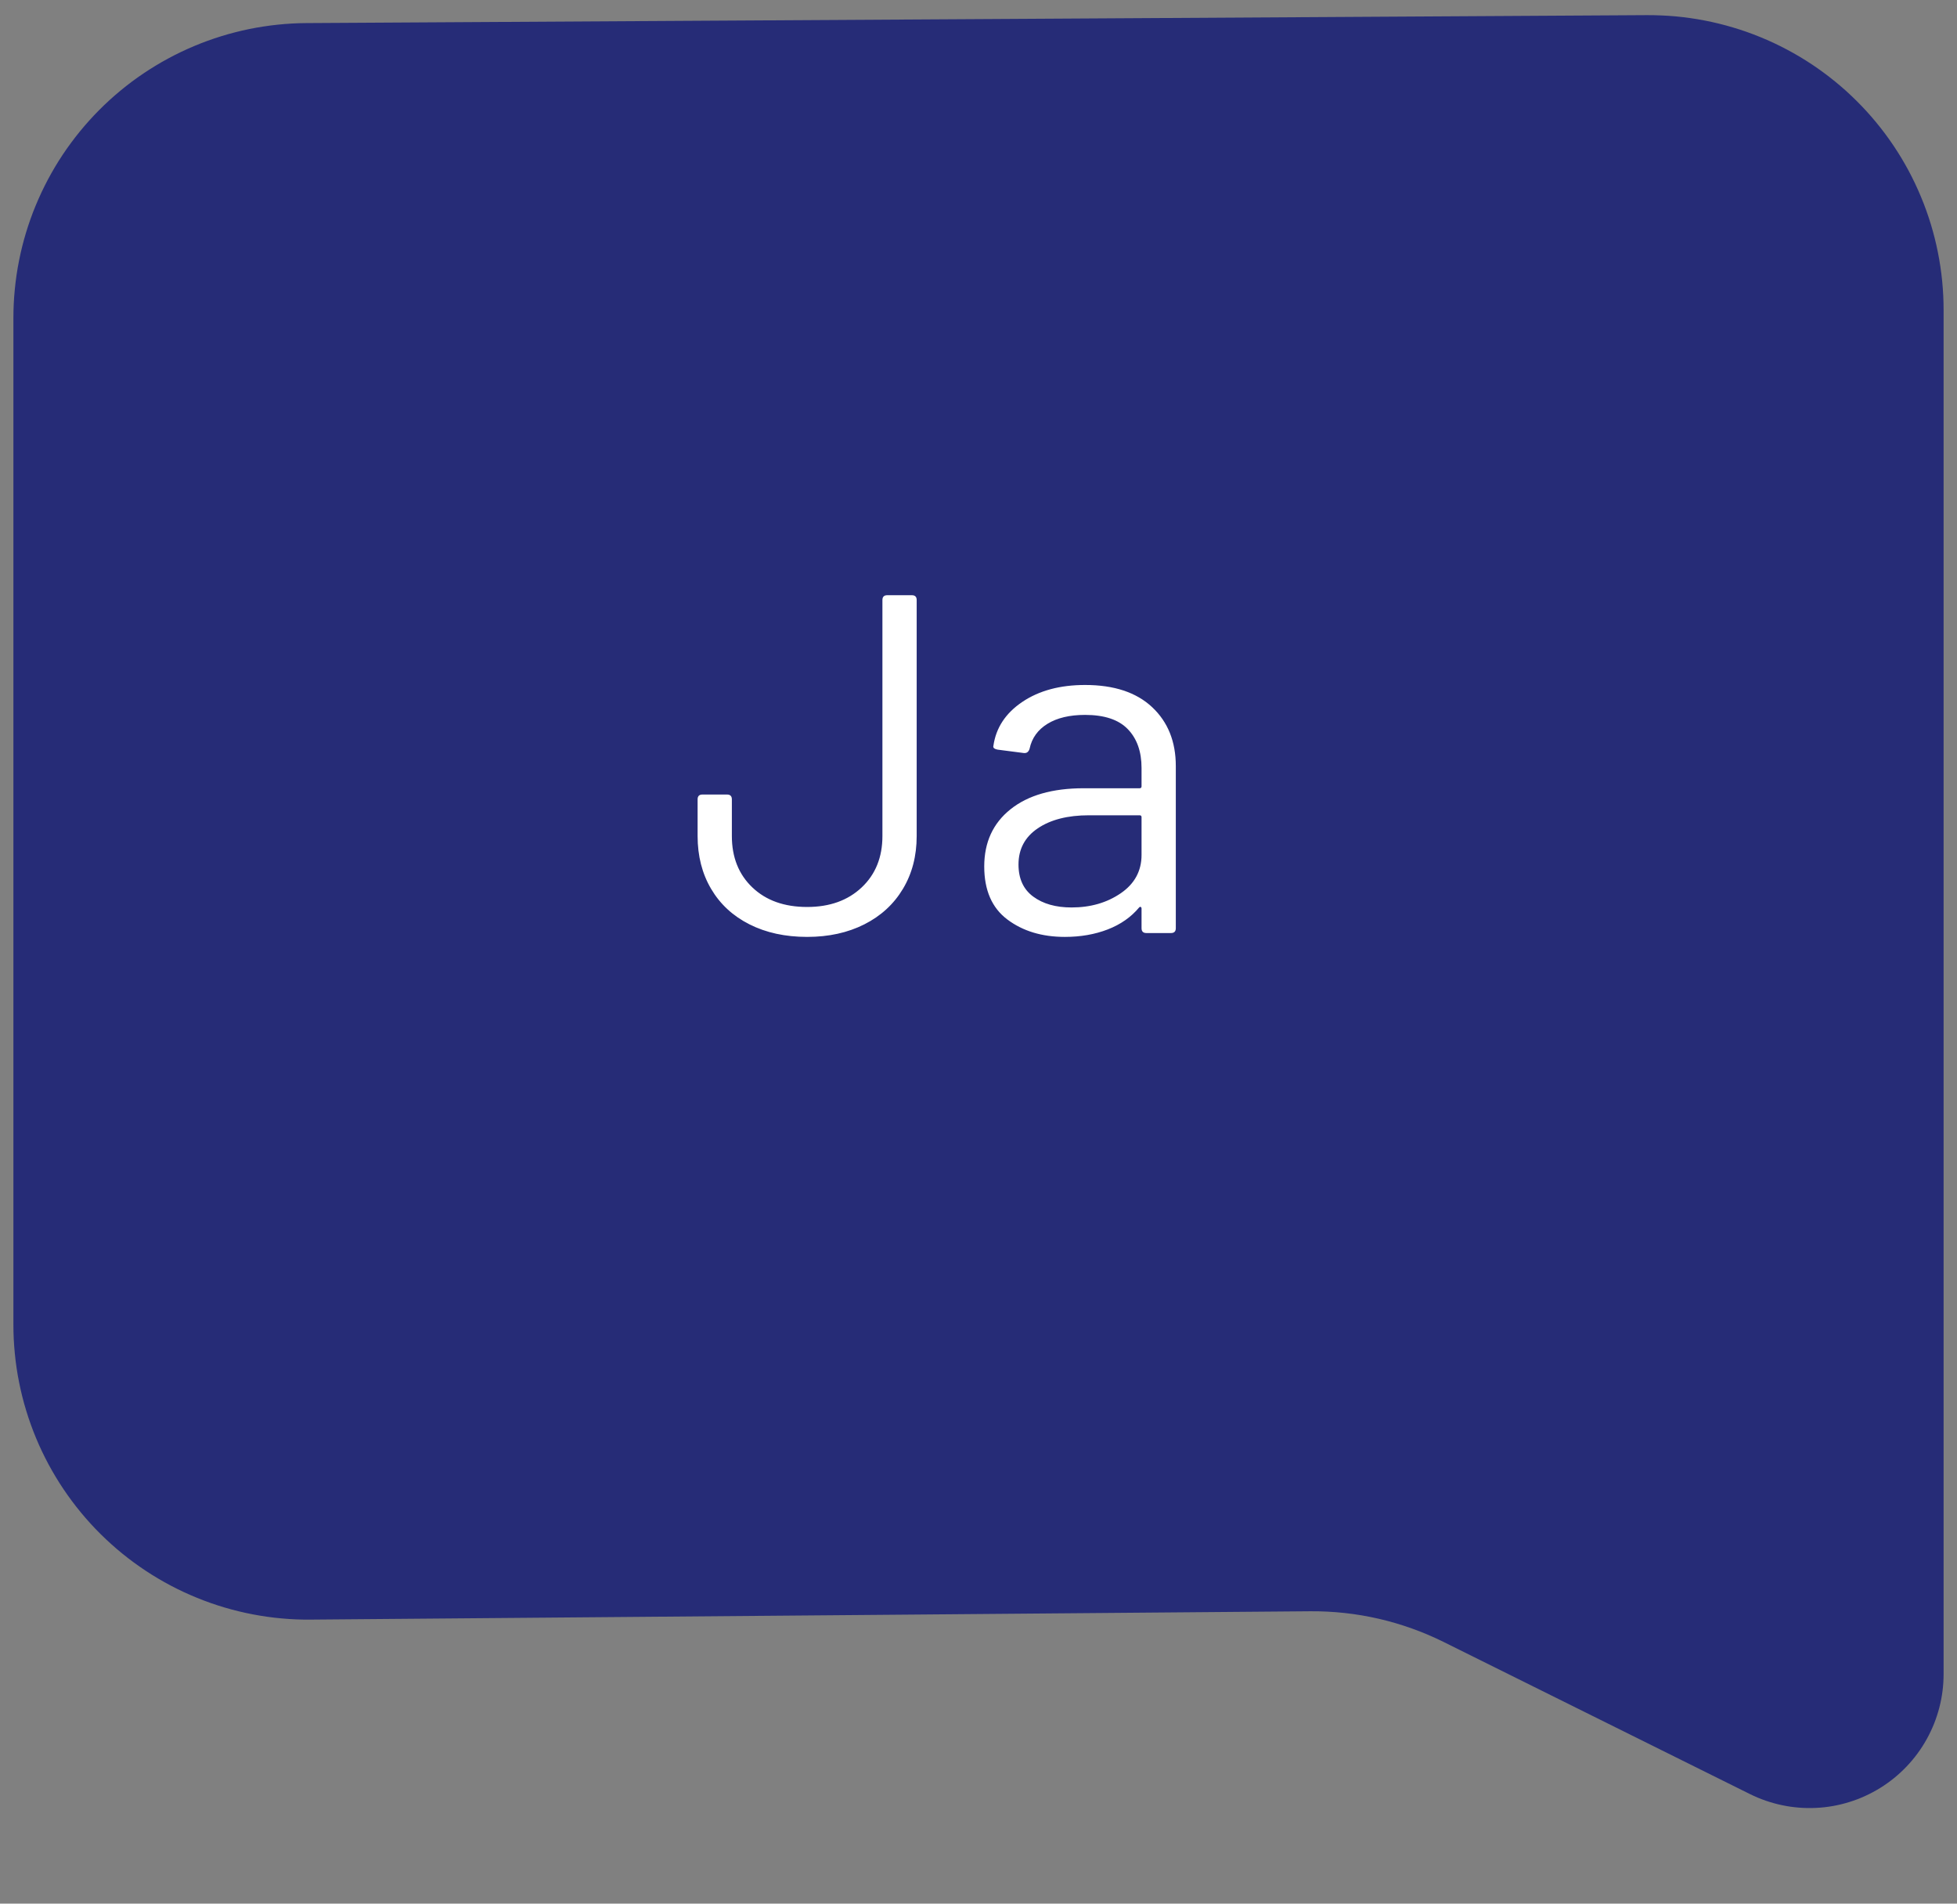 <?xml version="1.0" encoding="utf-8"?>
<svg width="73px" height="71px" viewBox="0 0 73 71" version="1.1" xmlns:xlink="http://www.w3.org/1999/xlink" xmlns="http://www.w3.org/2000/svg">
  <rect x="0" y="0" width="73" height="71" fill="#808080" stroke="none"/>
  <desc>Created with Lunacy</desc>
  <g id="Group" transform="translate(0.5 0.5)">
    <path d="M10.934 0.361L60.936 0.065Q61.207 0.064 61.478 0.076Q61.749 0.087 62.018 0.112Q62.288 0.137 62.557 0.176Q62.825 0.214 63.091 0.266Q63.357 0.317 63.62 0.382Q63.883 0.446 64.143 0.524Q64.403 0.601 64.659 0.691Q64.914 0.781 65.165 0.884Q65.416 0.986 65.661 1.101Q65.907 1.216 66.146 1.343Q66.386 1.47 66.619 1.608Q66.852 1.747 67.078 1.896Q67.304 2.046 67.522 2.207Q67.74 2.367 67.95 2.539Q68.16 2.71 68.362 2.891Q68.563 3.073 68.755 3.264Q68.948 3.455 69.13 3.655Q69.313 3.855 69.485 4.065Q69.658 4.274 69.82 4.491Q69.982 4.708 70.133 4.933Q70.284 5.158 70.424 5.39Q70.563 5.623 70.692 5.861Q70.82 6.1 70.936 6.345Q71.052 6.59 71.156 6.84Q71.261 7.09 71.352 7.345Q71.444 7.6 71.523 7.86Q71.602 8.119 71.668 8.382Q71.734 8.645 71.787 8.91Q71.84 9.176 71.88 9.444Q71.92 9.712 71.947 9.982Q71.973 10.252 71.987 10.523Q72 10.793 72 11.064L72 61.937Q72 62.096 71.99 62.254Q71.98 62.413 71.96 62.57Q71.94 62.728 71.91 62.883Q71.88 63.039 71.84 63.193Q71.8 63.347 71.75 63.497Q71.701 63.648 71.642 63.796Q71.583 63.943 71.514 64.086Q71.446 64.23 71.369 64.368Q71.292 64.507 71.206 64.641Q71.12 64.774 71.026 64.902Q70.932 65.03 70.83 65.151Q70.728 65.273 70.618 65.388Q70.508 65.503 70.392 65.61Q70.275 65.718 70.152 65.818Q70.029 65.918 69.899 66.01Q69.77 66.102 69.635 66.186Q69.5 66.269 69.36 66.344Q69.22 66.419 69.076 66.485Q68.931 66.551 68.783 66.608Q68.635 66.664 68.483 66.711Q68.332 66.758 68.177 66.796Q68.023 66.833 67.867 66.861Q67.71 66.888 67.553 66.906Q67.395 66.923 67.236 66.93Q67.078 66.938 66.919 66.935Q66.76 66.933 66.602 66.92Q66.444 66.907 66.287 66.885Q66.13 66.862 65.974 66.829Q65.819 66.797 65.666 66.754Q65.513 66.712 65.363 66.66Q65.213 66.608 65.067 66.547Q64.92 66.485 64.778 66.415L53.354 60.743Q52.776 60.456 52.168 60.239Q51.56 60.021 50.931 59.876Q50.301 59.731 49.659 59.661Q49.017 59.591 48.372 59.596L11.091 59.907Q10.819 59.91 10.548 59.899Q10.277 59.888 10.007 59.863Q9.736 59.839 9.467 59.801Q9.199 59.763 8.932 59.712Q8.665 59.661 8.402 59.597Q8.138 59.533 7.878 59.456Q7.617 59.379 7.361 59.289Q7.105 59.199 6.854 59.097Q6.602 58.994 6.356 58.88Q6.11 58.765 5.87 58.639Q5.63 58.512 5.396 58.374Q5.163 58.236 4.936 58.086Q4.71 57.936 4.491 57.776Q4.272 57.615 4.061 57.444Q3.851 57.273 3.649 57.091Q3.447 56.91 3.254 56.719Q3.061 56.528 2.878 56.327Q2.695 56.127 2.522 55.917Q2.349 55.708 2.187 55.491Q2.024 55.273 1.873 55.048Q1.721 54.823 1.581 54.59Q1.441 54.358 1.312 54.119Q1.184 53.88 1.067 53.635Q0.95 53.39 0.846 53.139Q0.742 52.889 0.65 52.633Q0.558 52.378 0.479 52.118Q0.399 51.858 0.333 51.595Q0.267 51.332 0.214 51.066Q0.16 50.8 0.12 50.531Q0.08 50.263 0.054 49.993Q0.027 49.722 0.013 49.451Q8.52693e-13 49.18 8.52693e-13 48.909L8.52693e-13 11.36Q8.52693e-13 11.091 0.013 10.822Q0.026 10.553 0.053 10.286Q0.079 10.018 0.118 9.752Q0.157 9.486 0.21 9.222Q0.262 8.958 0.327 8.697Q0.392 8.436 0.47 8.179Q0.548 7.921 0.638 7.668Q0.728 7.414 0.831 7.166Q0.934 6.917 1.048 6.674Q1.163 6.43 1.289 6.193Q1.416 5.955 1.553 5.724Q1.691 5.493 1.84 5.269Q1.989 5.045 2.149 4.829Q2.309 4.612 2.479 4.404Q2.649 4.196 2.829 3.996Q3.009 3.796 3.199 3.605Q3.388 3.414 3.587 3.233Q3.786 3.052 3.993 2.881Q4.2 2.709 4.416 2.548Q4.631 2.387 4.855 2.237Q5.078 2.087 5.308 1.948Q5.538 1.808 5.775 1.681Q6.011 1.553 6.254 1.437Q6.497 1.321 6.745 1.217Q6.993 1.113 7.246 1.021Q7.499 0.929 7.756 0.85Q8.013 0.77 8.273 0.704Q8.534 0.637 8.797 0.583Q9.061 0.529 9.327 0.489Q9.593 0.448 9.86 0.42Q10.128 0.392 10.396 0.377Q10.665 0.362 10.934 0.361L10.934 0.361Z" id="Rectangle-Copy-8" fill="#262C77" stroke="none" />
    <g id="Ja" fill="#FFFFFF" transform="translate(25 15)">
      <path d="M2.457 18.976Q3.384 19.444 4.608 19.444Q5.814 19.444 6.741 18.976Q7.668 18.508 8.181 17.653Q8.694 16.798 8.694 15.682L8.694 6.88Q8.694 6.7 8.514 6.7L7.596 6.7Q7.506 6.7 7.461 6.745Q7.416 6.79 7.416 6.88L7.416 15.682Q7.416 16.87 6.642 17.599Q5.868 18.328 4.608 18.328Q3.33 18.328 2.565 17.599Q1.8 16.87 1.8 15.682L1.8 14.314Q1.8 14.134 1.62 14.134L0.702 14.134Q0.612 14.134 0.567 14.179Q0.522 14.224 0.522 14.314L0.522 15.682Q0.522 16.798 1.026 17.653Q1.53 18.508 2.457 18.976ZM17.478 10.876Q16.596 10.048 14.976 10.048Q13.572 10.048 12.636 10.678Q11.7 11.308 11.556 12.316Q11.546 12.345 11.554 12.369Q11.573 12.434 11.718 12.46L12.69 12.586Q12.852 12.604 12.906 12.424Q13.032 11.83 13.572 11.497Q14.112 11.164 14.976 11.164Q16.056 11.164 16.569 11.695Q17.082 12.226 17.082 13.144L17.082 13.828Q17.082 13.9 17.01 13.9L14.922 13.9Q13.176 13.9 12.195 14.683Q11.214 15.466 11.214 16.816Q11.214 18.148 12.078 18.796Q12.942 19.444 14.22 19.444Q15.102 19.444 15.822 19.165Q16.542 18.886 16.992 18.346Q17.028 18.31 17.055 18.328Q17.082 18.346 17.082 18.382L17.082 19.12C17.082 19.24 17.142 19.3 17.262 19.3L18.18 19.3C18.3 19.3 18.36 19.24 18.36 19.12L18.36 13.072Q18.36 11.704 17.478 10.876ZM16.308 17.815Q15.534 18.346 14.472 18.346Q13.59 18.346 13.041 17.941Q12.492 17.536 12.492 16.744Q12.492 15.88 13.212 15.394Q13.932 14.908 15.12 14.908L17.01 14.908Q17.082 14.908 17.082 14.98L17.082 16.384Q17.082 17.284 16.308 17.815Z" />
    </g>
  </g>
</svg>